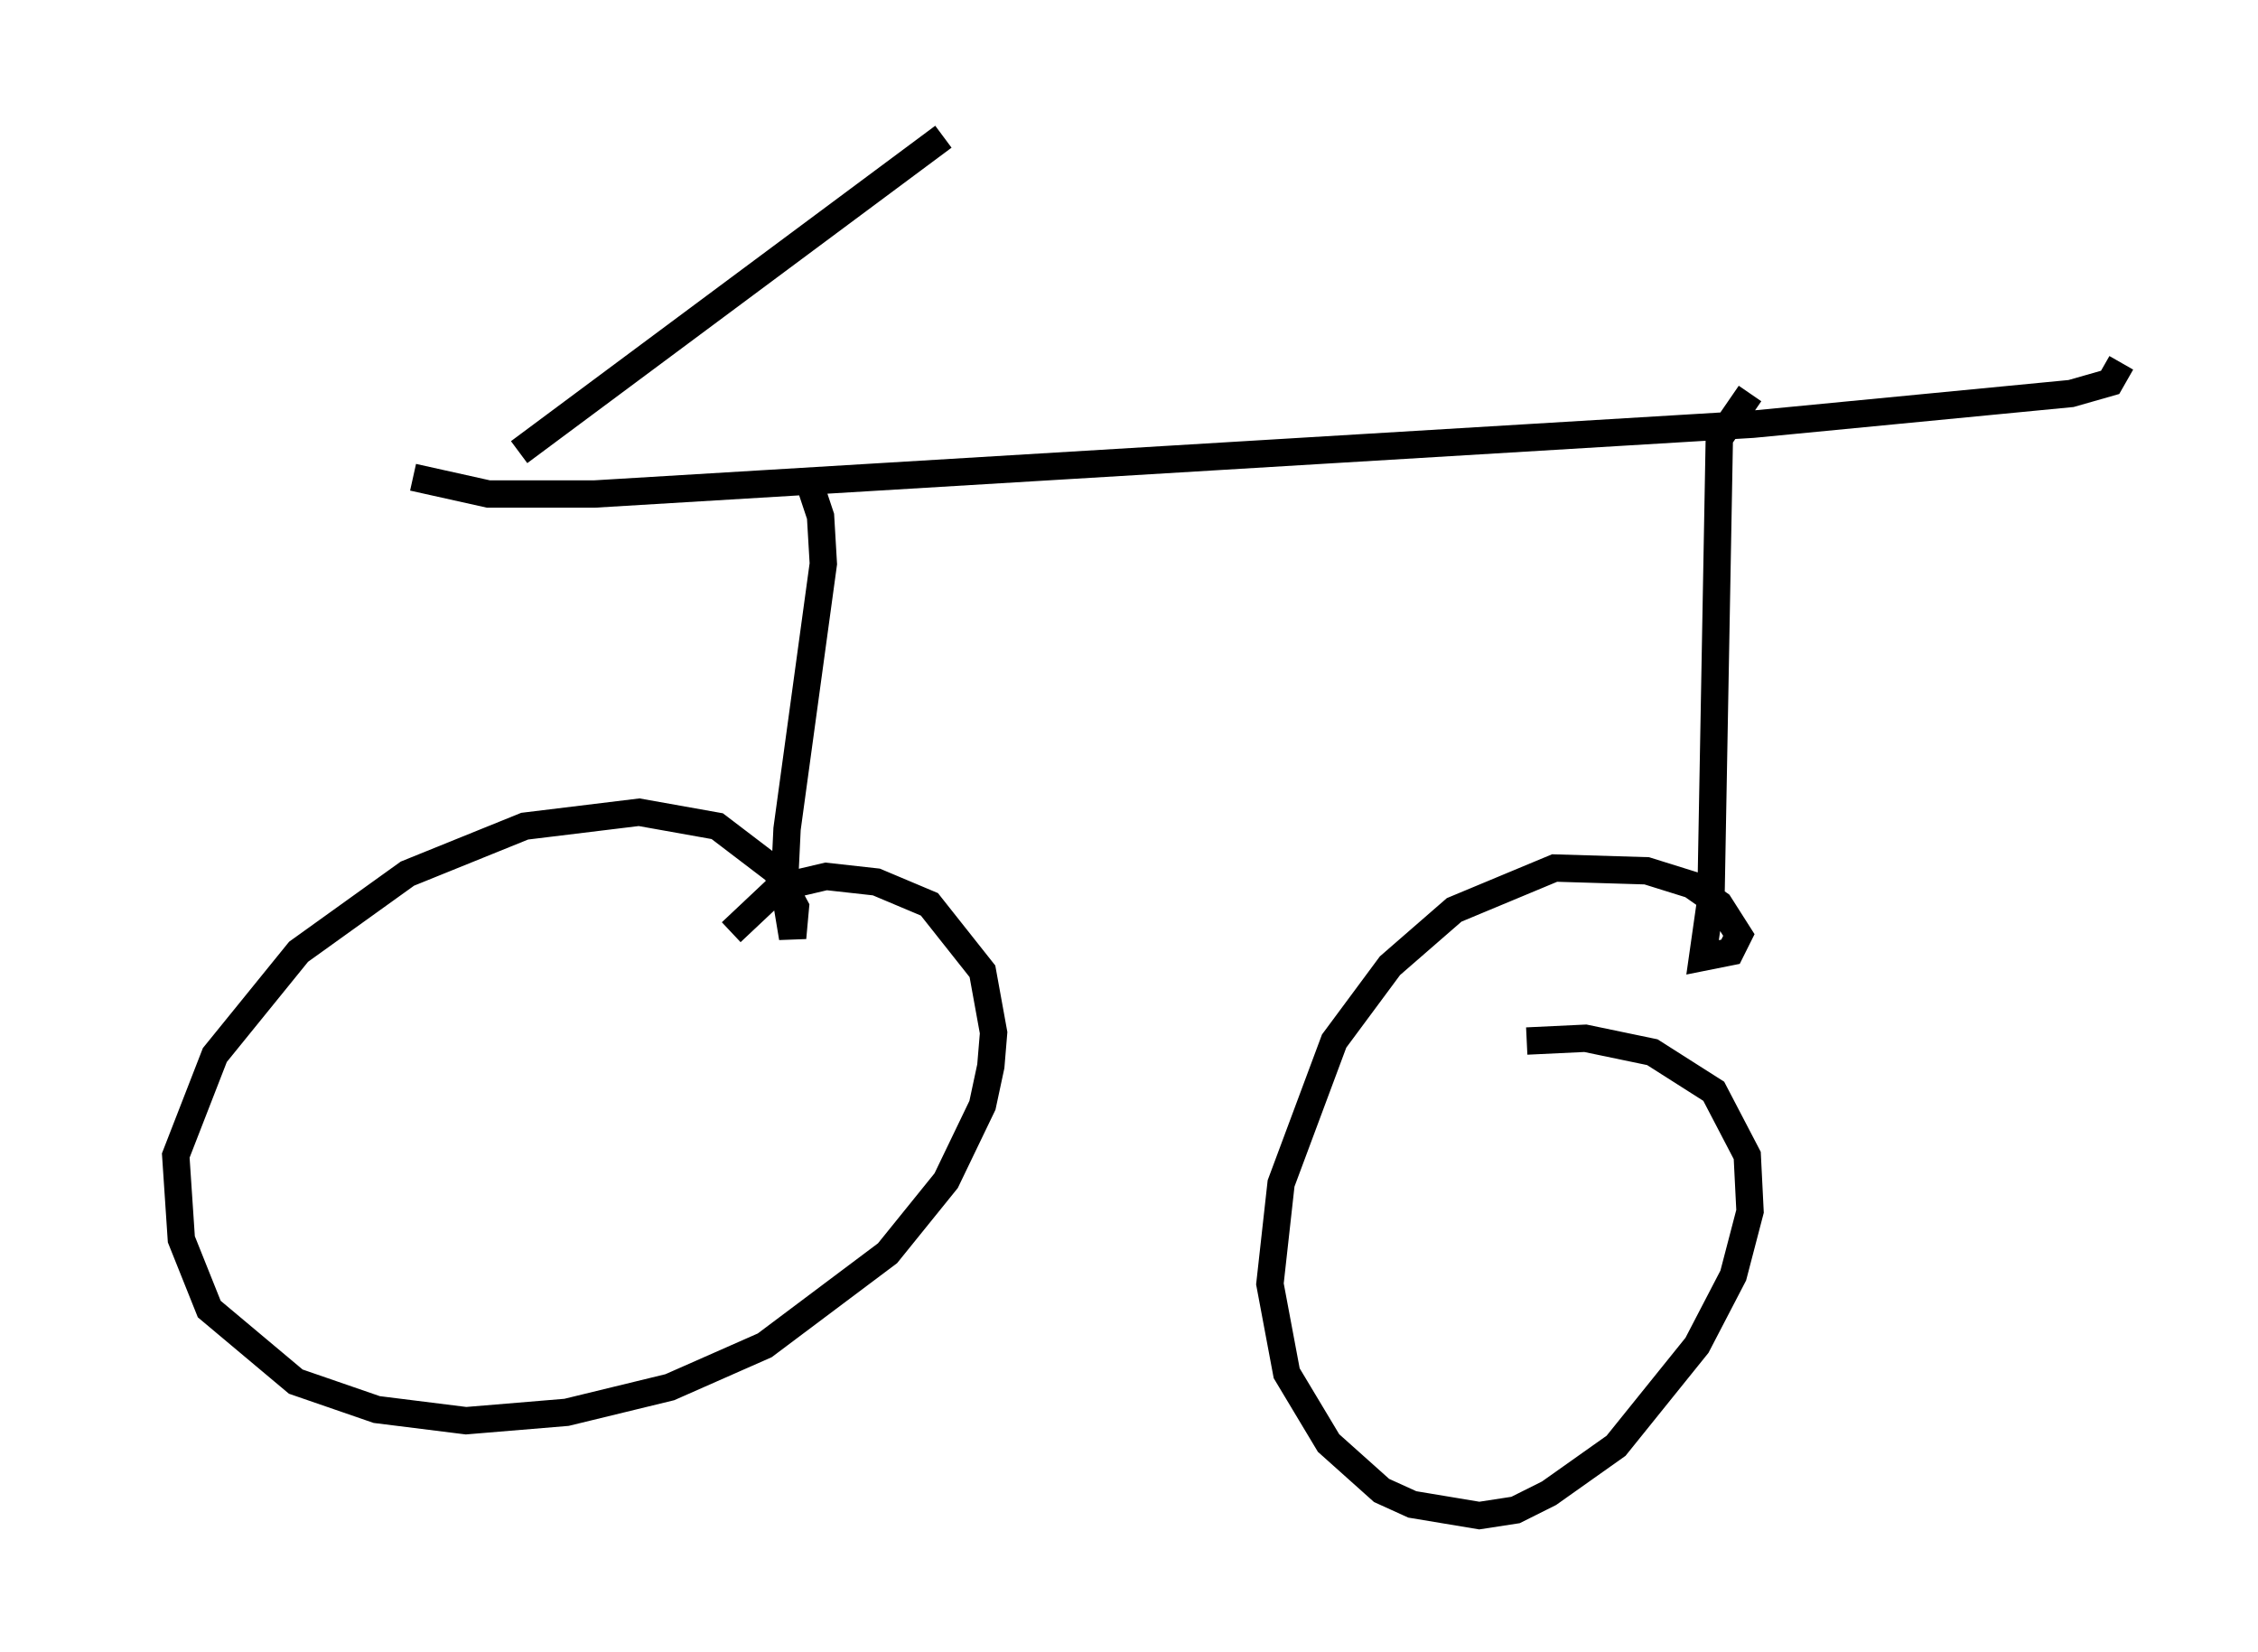 <?xml version="1.0" encoding="utf-8" ?>
<svg baseProfile="full" height="60.43" version="1.1" width="82.582" xmlns="http://www.w3.org/2000/svg" xmlns:ev="http://www.w3.org/2001/xml-events" xmlns:xlink="http://www.w3.org/1999/xlink"><defs /><rect fill="white" height="60.43" width="82.582" x="0" y="0" /><path d="M5, 28.786 m13.986, -12.25 l15.517, -11.536 m-19.396, 12.454 l2.756, 0.613 3.879, 0.0 l42.365, -2.552 11.638, -1.123 l1.429, -0.408 0.408, -0.715 m-48.082, 4.083 l0.51, 1.531 0.102, 1.735 l-1.327, 9.698 -0.102, 2.144 l0.306, 1.838 0.102, -1.123 l-0.715, -1.327 -2.144, -1.633 l-2.858, -0.51 -4.185, 0.51 l-4.288, 1.735 -3.981, 2.858 l-3.063, 3.777 -1.429, 3.675 l0.204, 3.063 1.021, 2.552 l3.165, 2.654 2.96, 1.021 l3.267, 0.408 3.675, -0.306 l3.777, -0.919 3.471, -1.531 l4.492, -3.369 2.144, -2.654 l1.327, -2.756 0.306, -1.429 l0.102, -1.225 -0.408, -2.246 l-1.94, -2.45 -1.94, -0.817 l-1.838, -0.204 -1.735, 0.408 l-1.735, 1.633 m37.261, -19.702 l-1.123, 1.633 -0.306, 16.844 l-0.306, 2.144 1.021, -0.204 l0.306, -0.613 -0.715, -1.123 l-1.021, -0.715 -1.633, -0.51 l-3.369, -0.102 -3.675, 1.531 l-2.348, 2.042 -2.042, 2.756 l-1.94, 5.206 -0.408, 3.675 l0.613, 3.267 1.531, 2.552 l1.94, 1.735 1.123, 0.51 l2.45, 0.408 1.327, -0.204 l1.225, -0.613 2.45, -1.735 l2.96, -3.675 1.327, -2.552 l0.613, -2.348 -0.102, -2.042 l-1.225, -2.348 -2.246, -1.429 l-2.45, -0.51 -2.144, 0.102 " fill="none" stroke="black" stroke-width="1" /></svg>